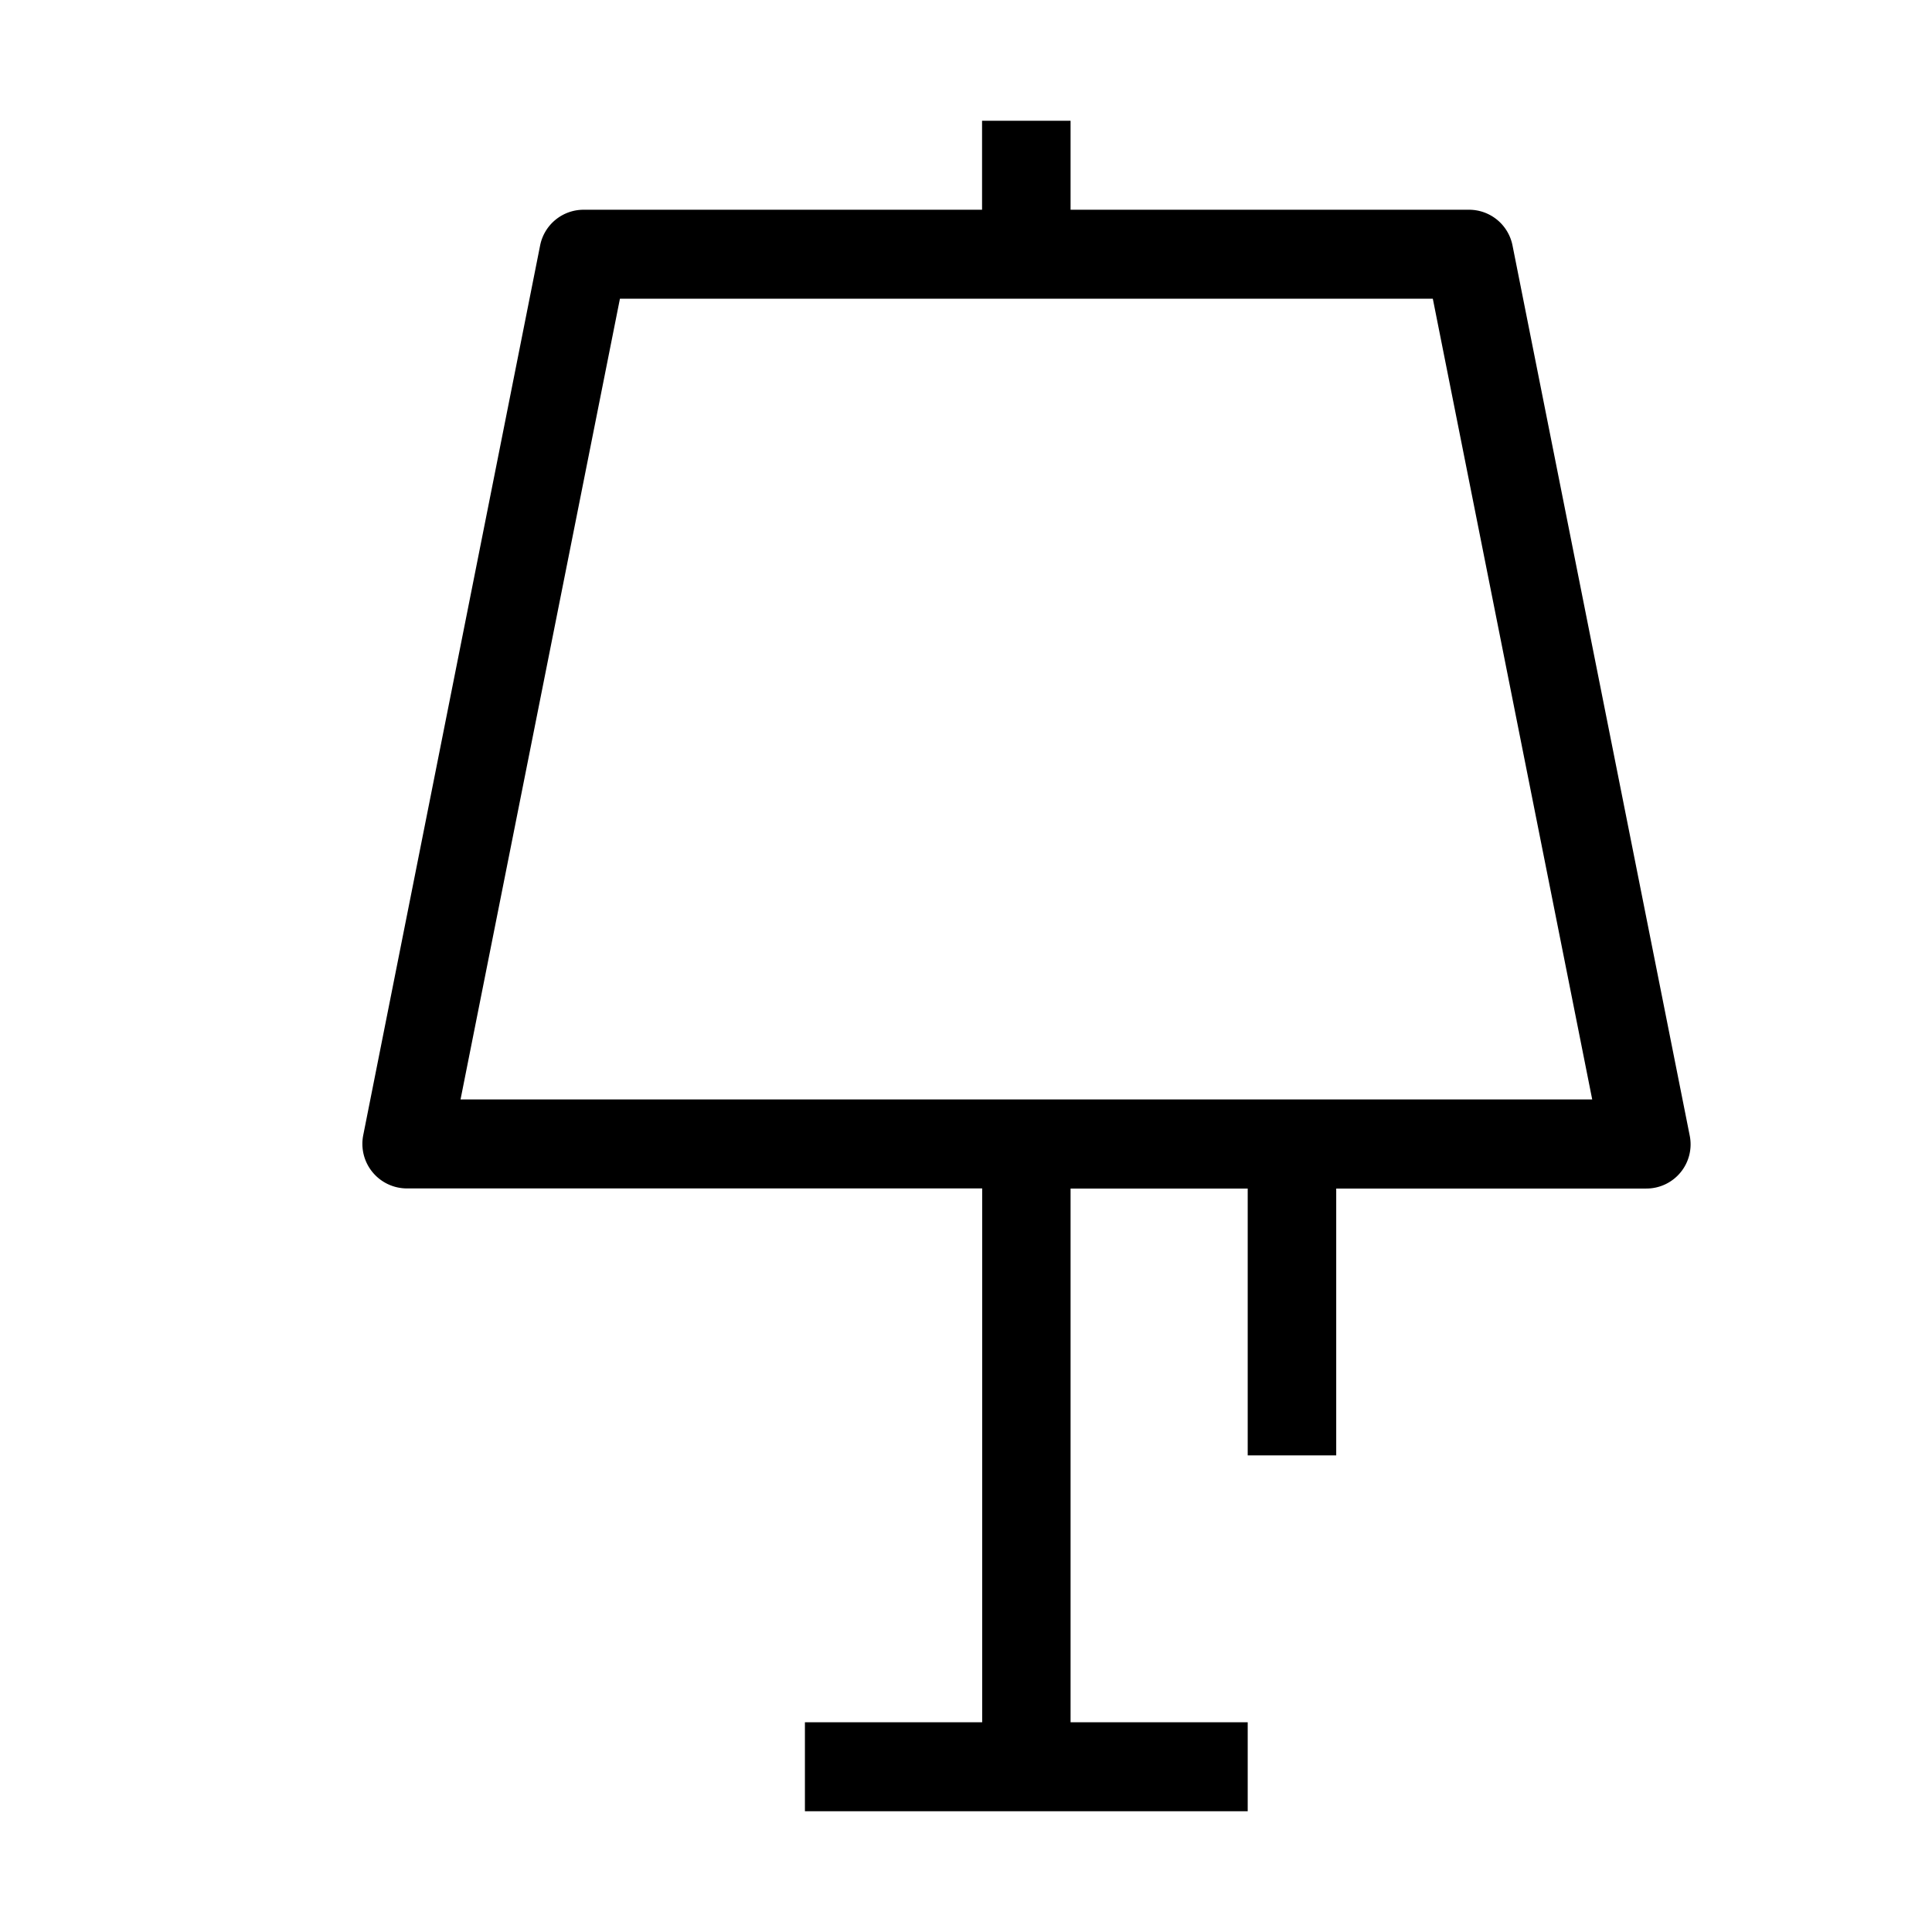 <svg xmlns="http://www.w3.org/2000/svg" width="16" height="16" viewBox="0 0 16 16">
    <g fill="none" fill-rule="evenodd">
        <path d="M0 0h16v16H0z"/>
        <path fill="currentColor" fill-rule="nonzero" d="M5.134 2.474h6.732l1.32 6.631H3.814l1.32-6.631zm7.032-.737h-3.3V1h-.733v.737h-3.3a.367.367 0 0 0-.36.296L3.008 9.402a.369.369 0 0 0 .36.44h4.766v4.421H6.666V15h3.667v-.737H8.866v-4.42h1.467v2.21h.733v-2.21h2.567a.366.366 0 0 0 .36-.441l-1.467-7.369a.367.367 0 0 0-.36-.296z"/>
    </g>
</svg>
